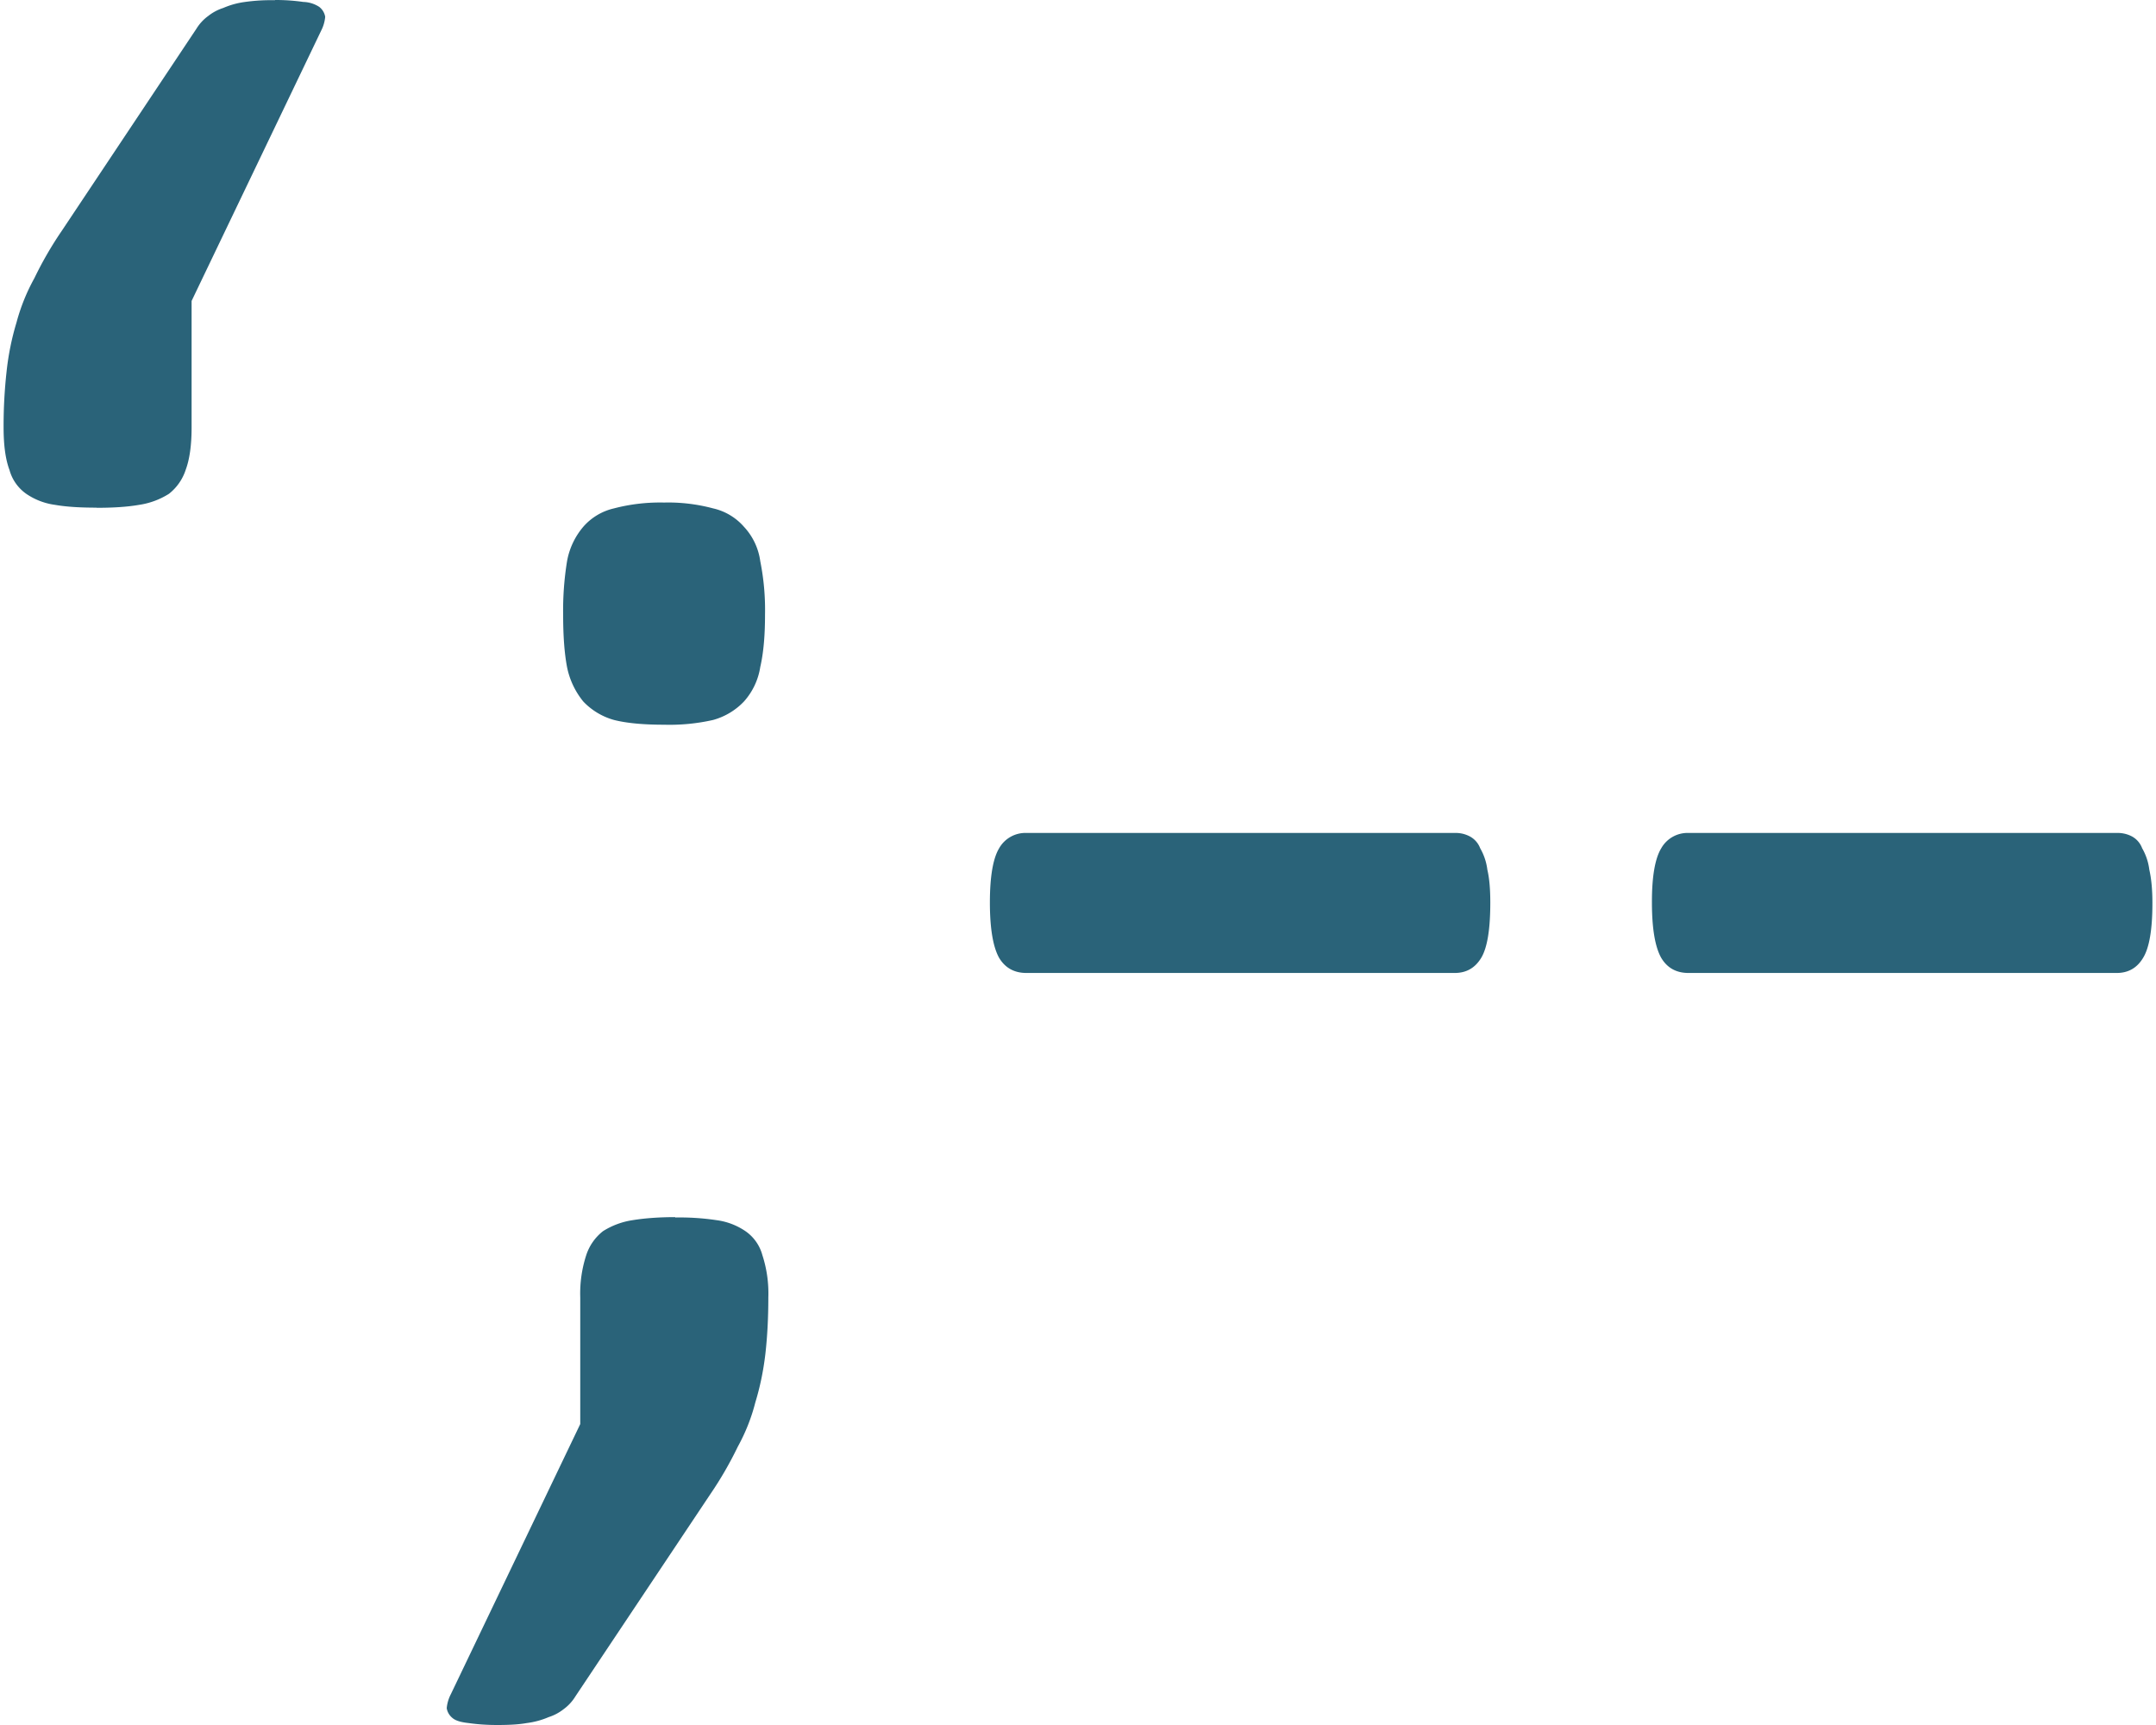 <svg fill="#2A6379" role="img" viewBox="0 0 30 24" xmlns="http://www.w3.org/2000/svg"><title>haveibeenpwned</title><path d="M3.825 0.003a2.604 2.604 0 0 0-0.415 0.024 1.127 1.127 0 0 0-0.304 0.084 0.657 0.657 0 0 0-0.207 0.11 0.623 0.623 0 0 0-0.166 0.179L0.862 3.208a5.088 5.088 0 0 0-0.384 0.663 2.721 2.721 0 0 0-0.249 0.618c-0.064 0.212-0.111 0.437-0.137 0.676A6.89 6.89 0 0 0 0.05 5.949c0 0.248 0.027 0.444 0.082 0.59a0.598 0.598 0 0 0 0.234 0.332 0.928 0.928 0 0 0 0.399 0.153c0.166 0.029 0.359 0.039 0.579 0.039v0.002c0.229 0 0.426-0.012 0.592-0.041a1.068 1.068 0 0 0 0.414-0.153 0.698 0.698 0 0 0 0.233-0.332c0.055-0.147 0.083-0.343 0.083-0.59V4.187L4.469 0.426a0.521 0.521 0 0 0 0.056-0.192 0.221 0.221 0 0 0-0.084-0.139 0.426 0.426 0 0 0-0.22-0.068 2.703 2.703 0 0 0-0.397-0.027z m5.415 6.989a2.529 2.529 0 0 0-0.696 0.081 0.806 0.806 0 0 0-0.427 0.255 1.013 1.013 0 0 0-0.227 0.482 4.281 4.281 0 0 0-0.054 0.748c0 0.284 0.017 0.526 0.054 0.722a1.1 1.1 0 0 0 0.227 0.481 0.934 0.934 0 0 0 0.427 0.256c0.179 0.045 0.411 0.066 0.696 0.066a2.741 2.741 0 0 0 0.682-0.066 0.934 0.934 0 0 0 0.429-0.256 0.934 0.934 0 0 0 0.228-0.482c0.045-0.196 0.066-0.436 0.066-0.723a3.451 3.451 0 0 0-0.066-0.747 0.875 0.875 0 0 0-0.228-0.481 0.806 0.806 0 0 0-0.429-0.255 2.413 2.413 0 0 0-0.682-0.081z m5.046 4.597a0.42 0.42 0 0 0-0.384 0.214c-0.085 0.142-0.128 0.394-0.128 0.754 0 0.361 0.044 0.618 0.128 0.769 0.086 0.143 0.214 0.212 0.385 0.211h5.954c0.162 0 0.284-0.069 0.37-0.211 0.085-0.142 0.126-0.399 0.126-0.769 0-0.181-0.012-0.334-0.041-0.457a0.794 0.794 0 0 0-0.1-0.299 0.311 0.311 0 0 0-0.158-0.171 0.417 0.417 0 0 0-0.197-0.041z m9.213 0a0.42 0.42 0 0 0-0.384 0.214c-0.086 0.142-0.13 0.394-0.129 0.754 0 0.361 0.044 0.618 0.129 0.769 0.085 0.143 0.213 0.212 0.384 0.211H29.452c0.162 0 0.284-0.069 0.369-0.211 0.087-0.142 0.13-0.399 0.129-0.769 0-0.181-0.015-0.334-0.043-0.457a0.794 0.794 0 0 0-0.1-0.299 0.308 0.308 0 0 0-0.156-0.171 0.427 0.427 0 0 0-0.199-0.041z m-14.103 5.345c-0.229 0-0.426 0.015-0.592 0.042a1.068 1.068 0 0 0-0.413 0.153 0.698 0.698 0 0 0-0.233 0.332 1.723 1.723 0 0 0-0.084 0.59v1.762L6.272 23.574a0.521 0.521 0 0 0-0.056 0.192c0.009 0.055 0.037 0.102 0.083 0.139 0.045 0.037 0.12 0.057 0.221 0.068 0.111 0.016 0.243 0.027 0.398 0.027 0.166 0 0.301-0.007 0.411-0.027a1.127 1.127 0 0 0 0.306-0.083 0.657 0.657 0 0 0 0.206-0.109 0.623 0.623 0 0 0 0.166-0.18l1.874-2.808a5.133 5.133 0 0 0 0.384-0.663c0.111-0.202 0.191-0.406 0.245-0.618 0.065-0.212 0.112-0.437 0.14-0.676 0.027-0.238 0.041-0.498 0.041-0.784a1.719 1.719 0 0 0-0.083-0.59 0.594 0.594 0 0 0-0.234-0.332 0.928 0.928 0 0 0-0.398-0.153 3.482 3.482 0 0 0-0.58-0.038z"/></svg>